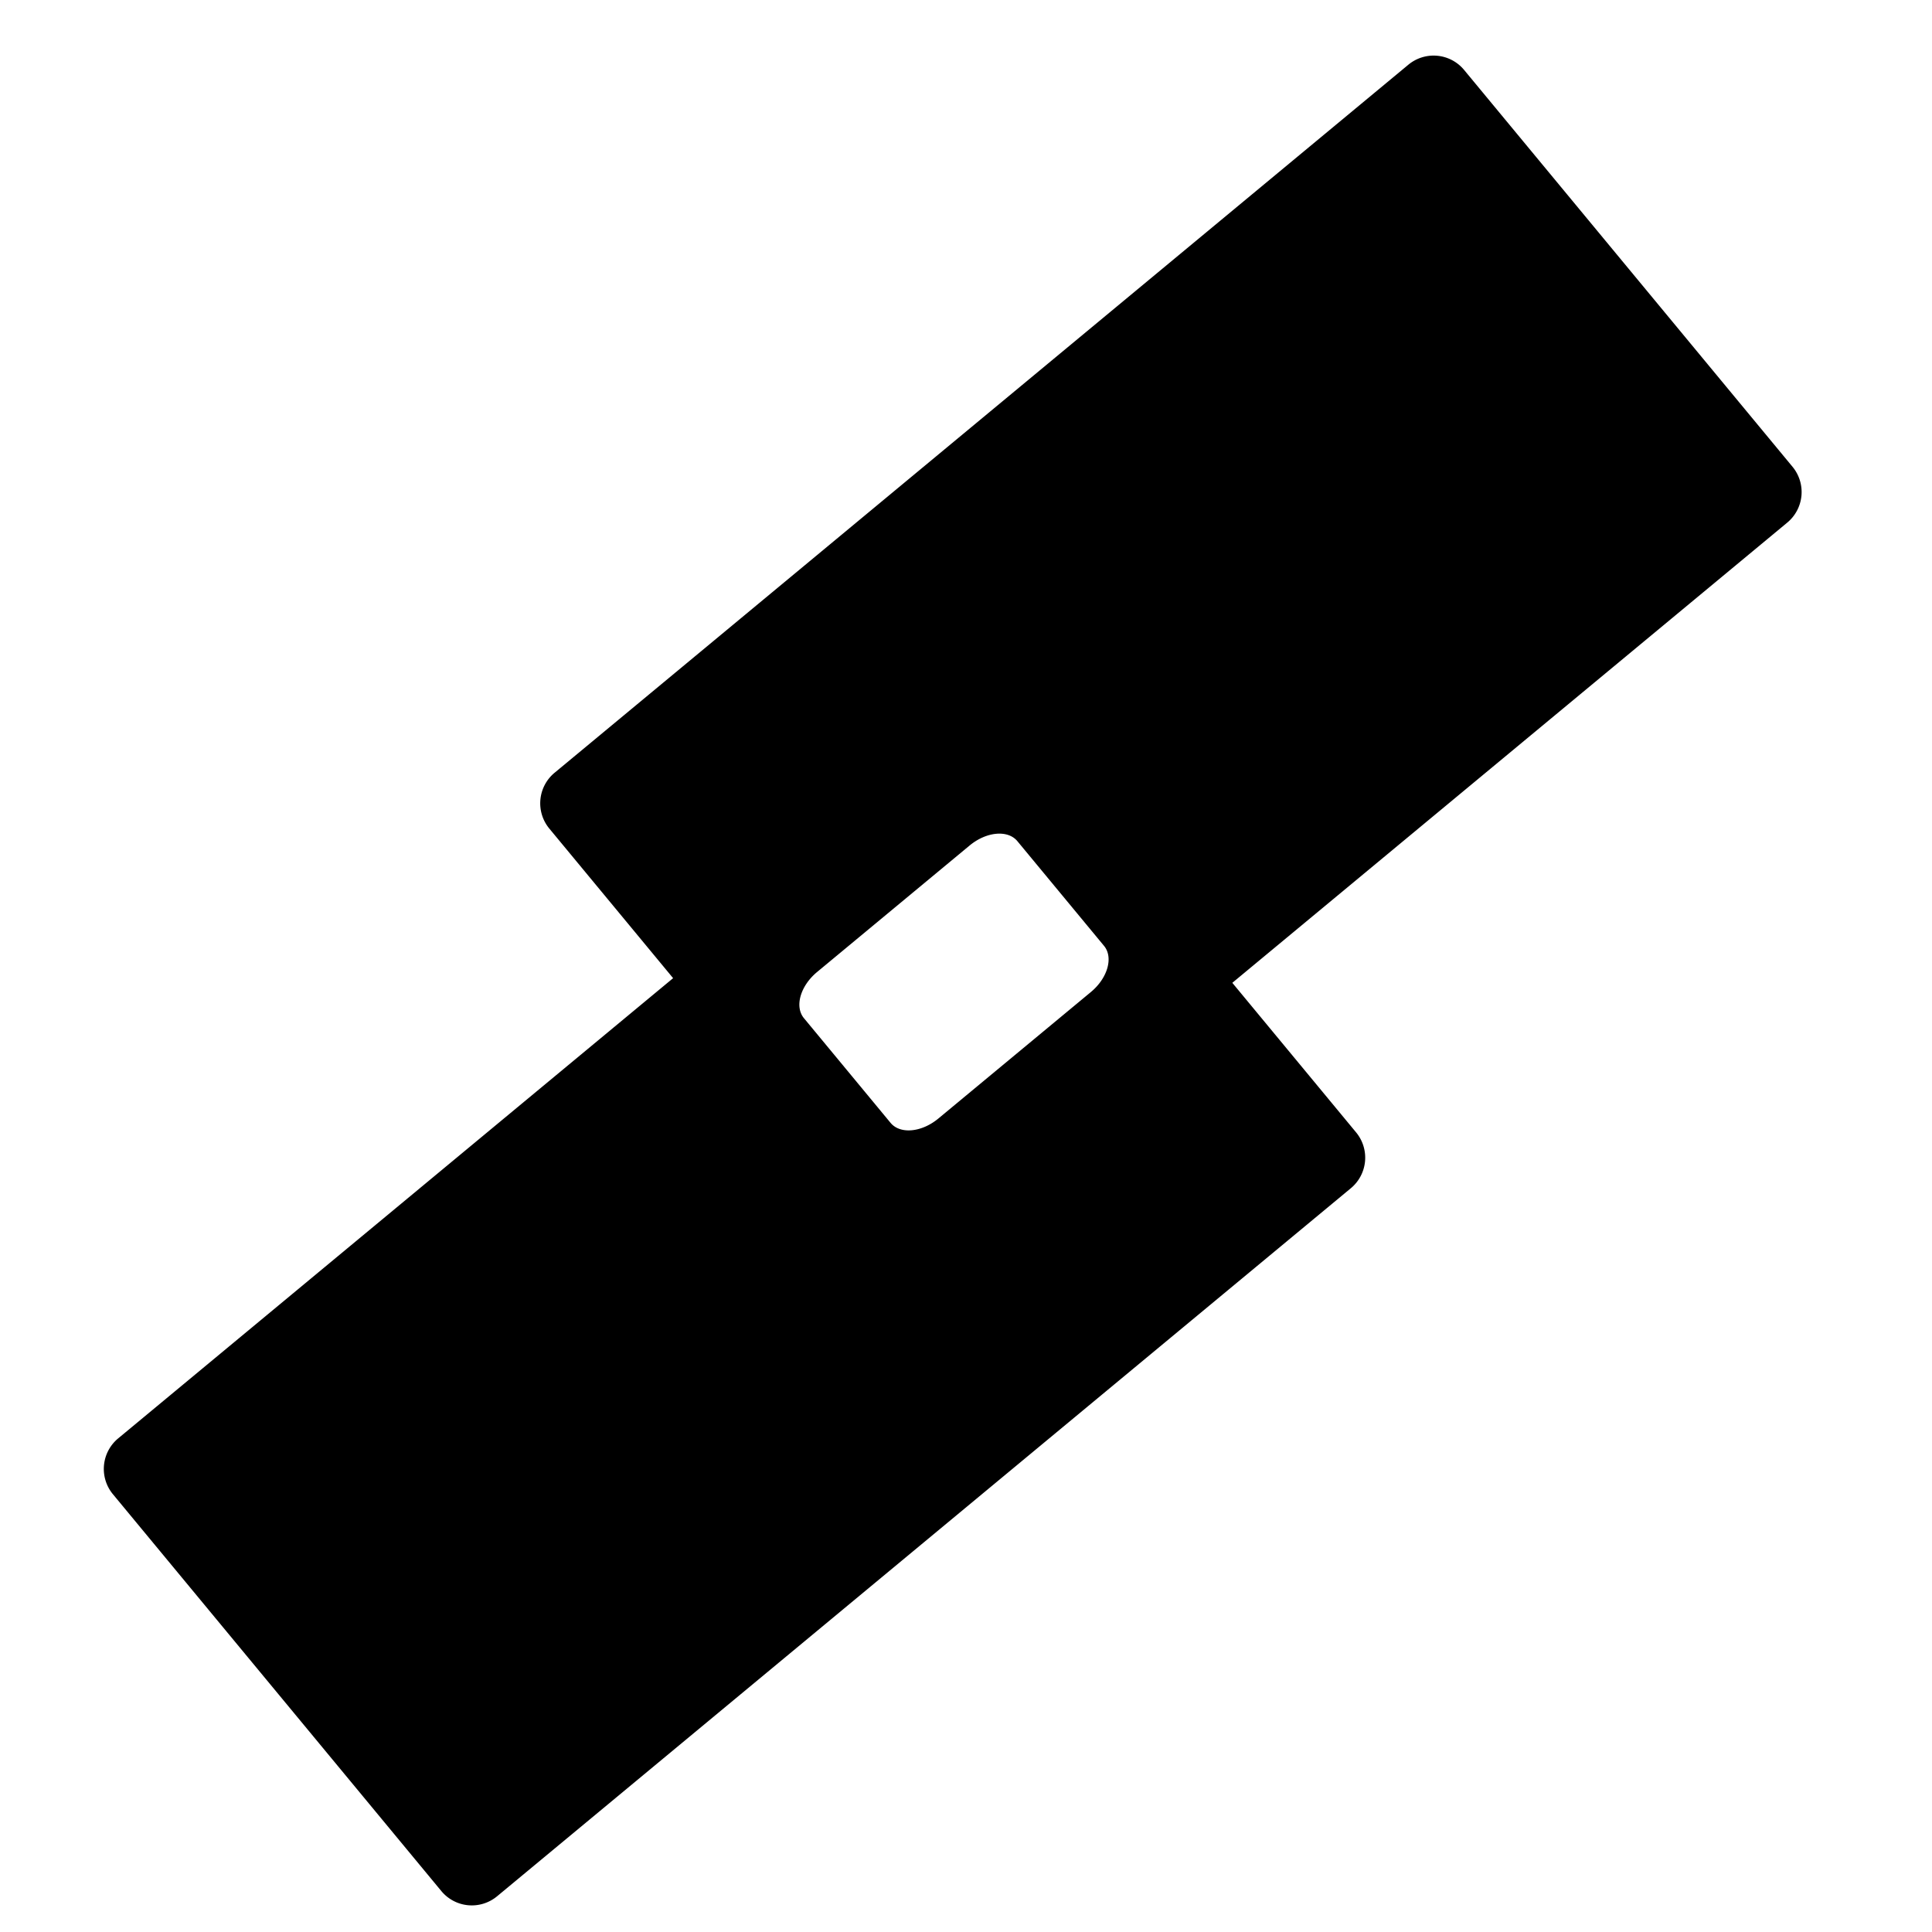 <svg xmlns="http://www.w3.org/2000/svg" width="24" height="24" viewBox="0 0 800 800">
  <defs>
    <style>
      .cls-1 {
        fill-rule: evenodd;
      }
    </style>
  </defs>
  <path id="Rounded_Rectangle_1_copy" data-name="Rounded Rectangle 1 copy" class="cls-1" d="M740.077,216.387l-229.8,190.578L561.533,468.9a16.425,16.425,0,0,1-2.166,23.111l-353.538,293.2a16.384,16.384,0,0,1-23.086-2.168L46.757,618.724a16.426,16.426,0,0,1,2.166-23.111l229.8-190.578L227.467,343.1a16.424,16.424,0,0,1,2.166-23.111L583.17,26.795a16.385,16.385,0,0,1,23.087,2.168L742.243,193.276A16.426,16.426,0,0,1,740.077,216.387ZM338.352,402.475l63.132-52.356c6.973-5.783,15.838-6.591,19.8-1.8l35.864,43.335c3.962,4.787,1.52,13.355-5.453,19.138l-63.132,52.357c-6.973,5.783-15.838,6.591-19.8,1.8L332.9,421.614C328.937,416.827,331.379,408.259,338.352,402.475Z"/>
</svg>
